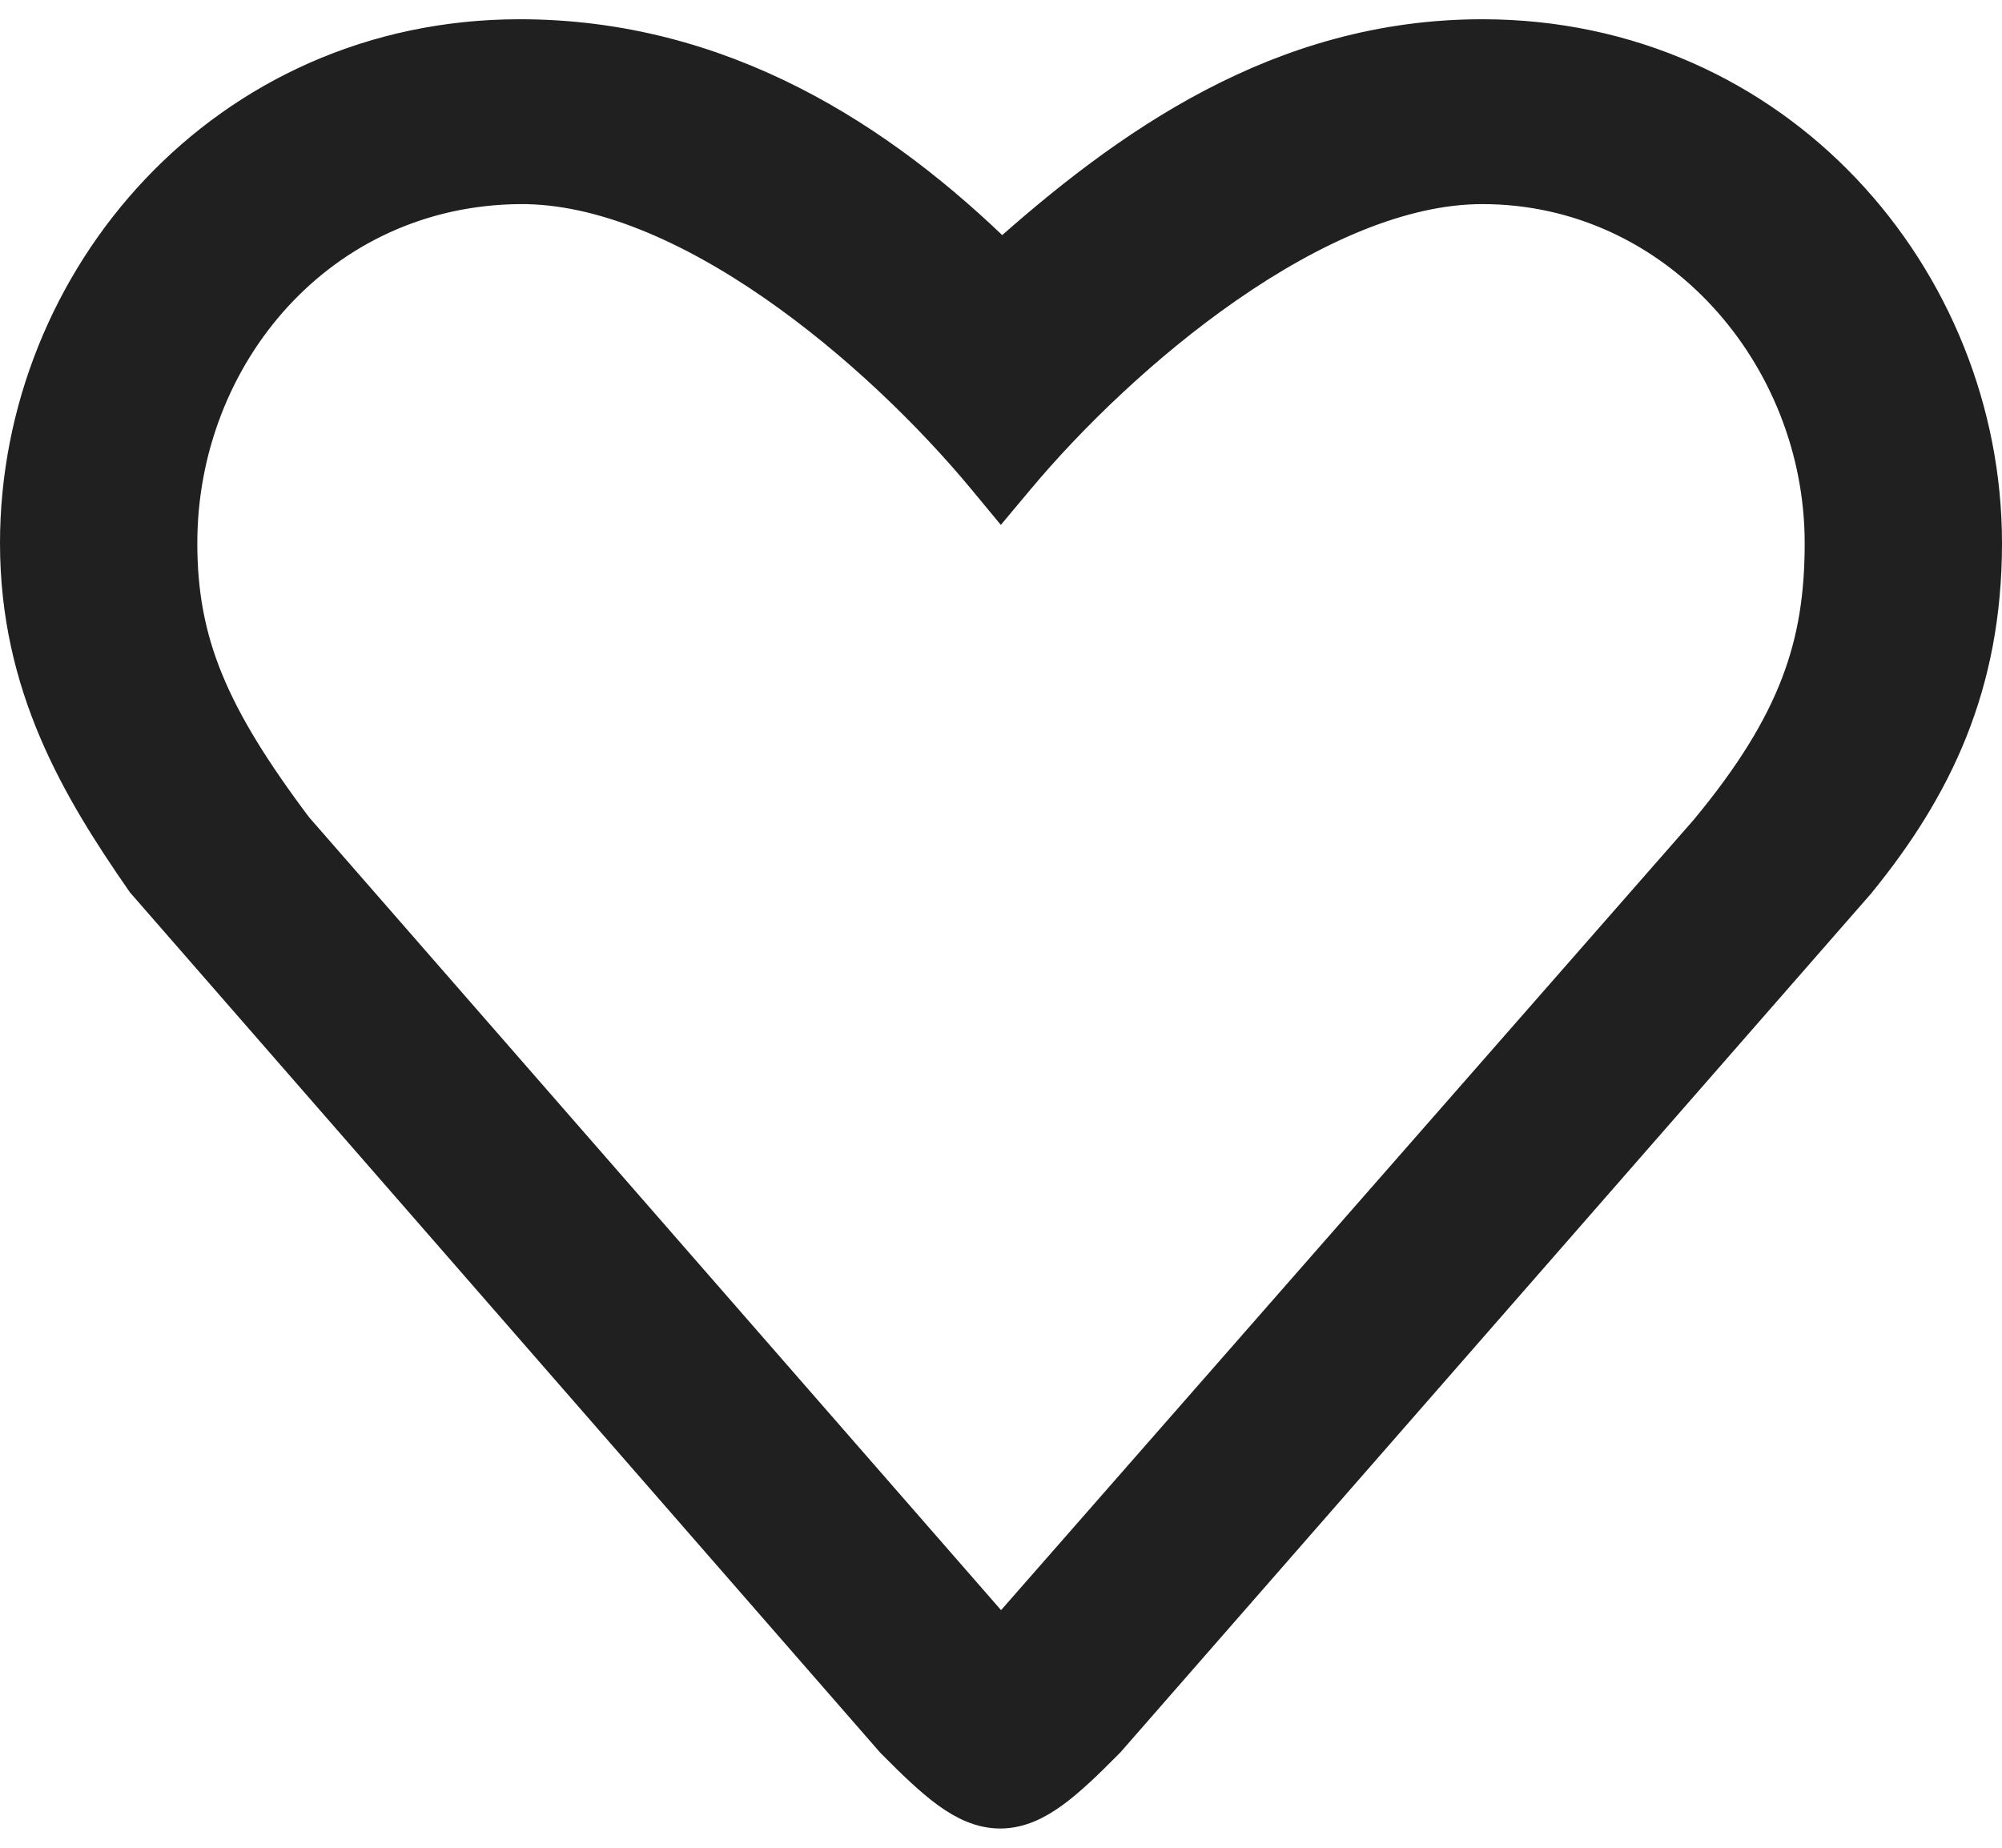 <svg width="52" height="48" viewBox="0 0 52 48" fill="none" xmlns="http://www.w3.org/2000/svg">
<path d="M3.755 22.852L3.771 22.875L3.789 22.896L23.215 45.173L23.226 45.185L23.236 45.196C23.781 45.747 24.241 46.188 24.657 46.491C25.076 46.795 25.504 47 25.979 47C26.454 47 26.882 46.795 27.3 46.491C27.717 46.188 28.177 45.747 28.721 45.196L28.732 45.185L28.742 45.174L48.212 22.896L48.218 22.89L48.223 22.883C50.224 20.428 51.5 17.778 51.5 14.11C51.5 7.282 46.135 1 38.5 1C33.28 1 29.314 3.833 26.017 6.789C22.825 3.647 18.712 1 13.5 1C5.864 1 0.5 7.282 0.5 14.11C0.5 17.798 2.088 20.447 3.755 22.852ZM13.504 4.802L13.504 4.802C15.63 4.786 17.957 5.822 20.132 7.327C22.296 8.824 24.249 10.742 25.615 12.391L25.998 12.854L26.384 12.393C27.713 10.802 29.666 8.892 31.841 7.384C34.028 5.867 36.373 4.802 38.5 4.802C43.579 4.802 47.375 9.209 47.375 14.11C47.375 15.443 47.207 16.609 46.755 17.789C46.303 18.972 45.557 20.194 44.37 21.624L26.001 42.587L7.639 21.545C5.439 18.617 4.625 16.712 4.625 14.11C4.625 9.207 8.277 4.843 13.504 4.802Z" fill="#202020" stroke="#202020"/>
</svg>
